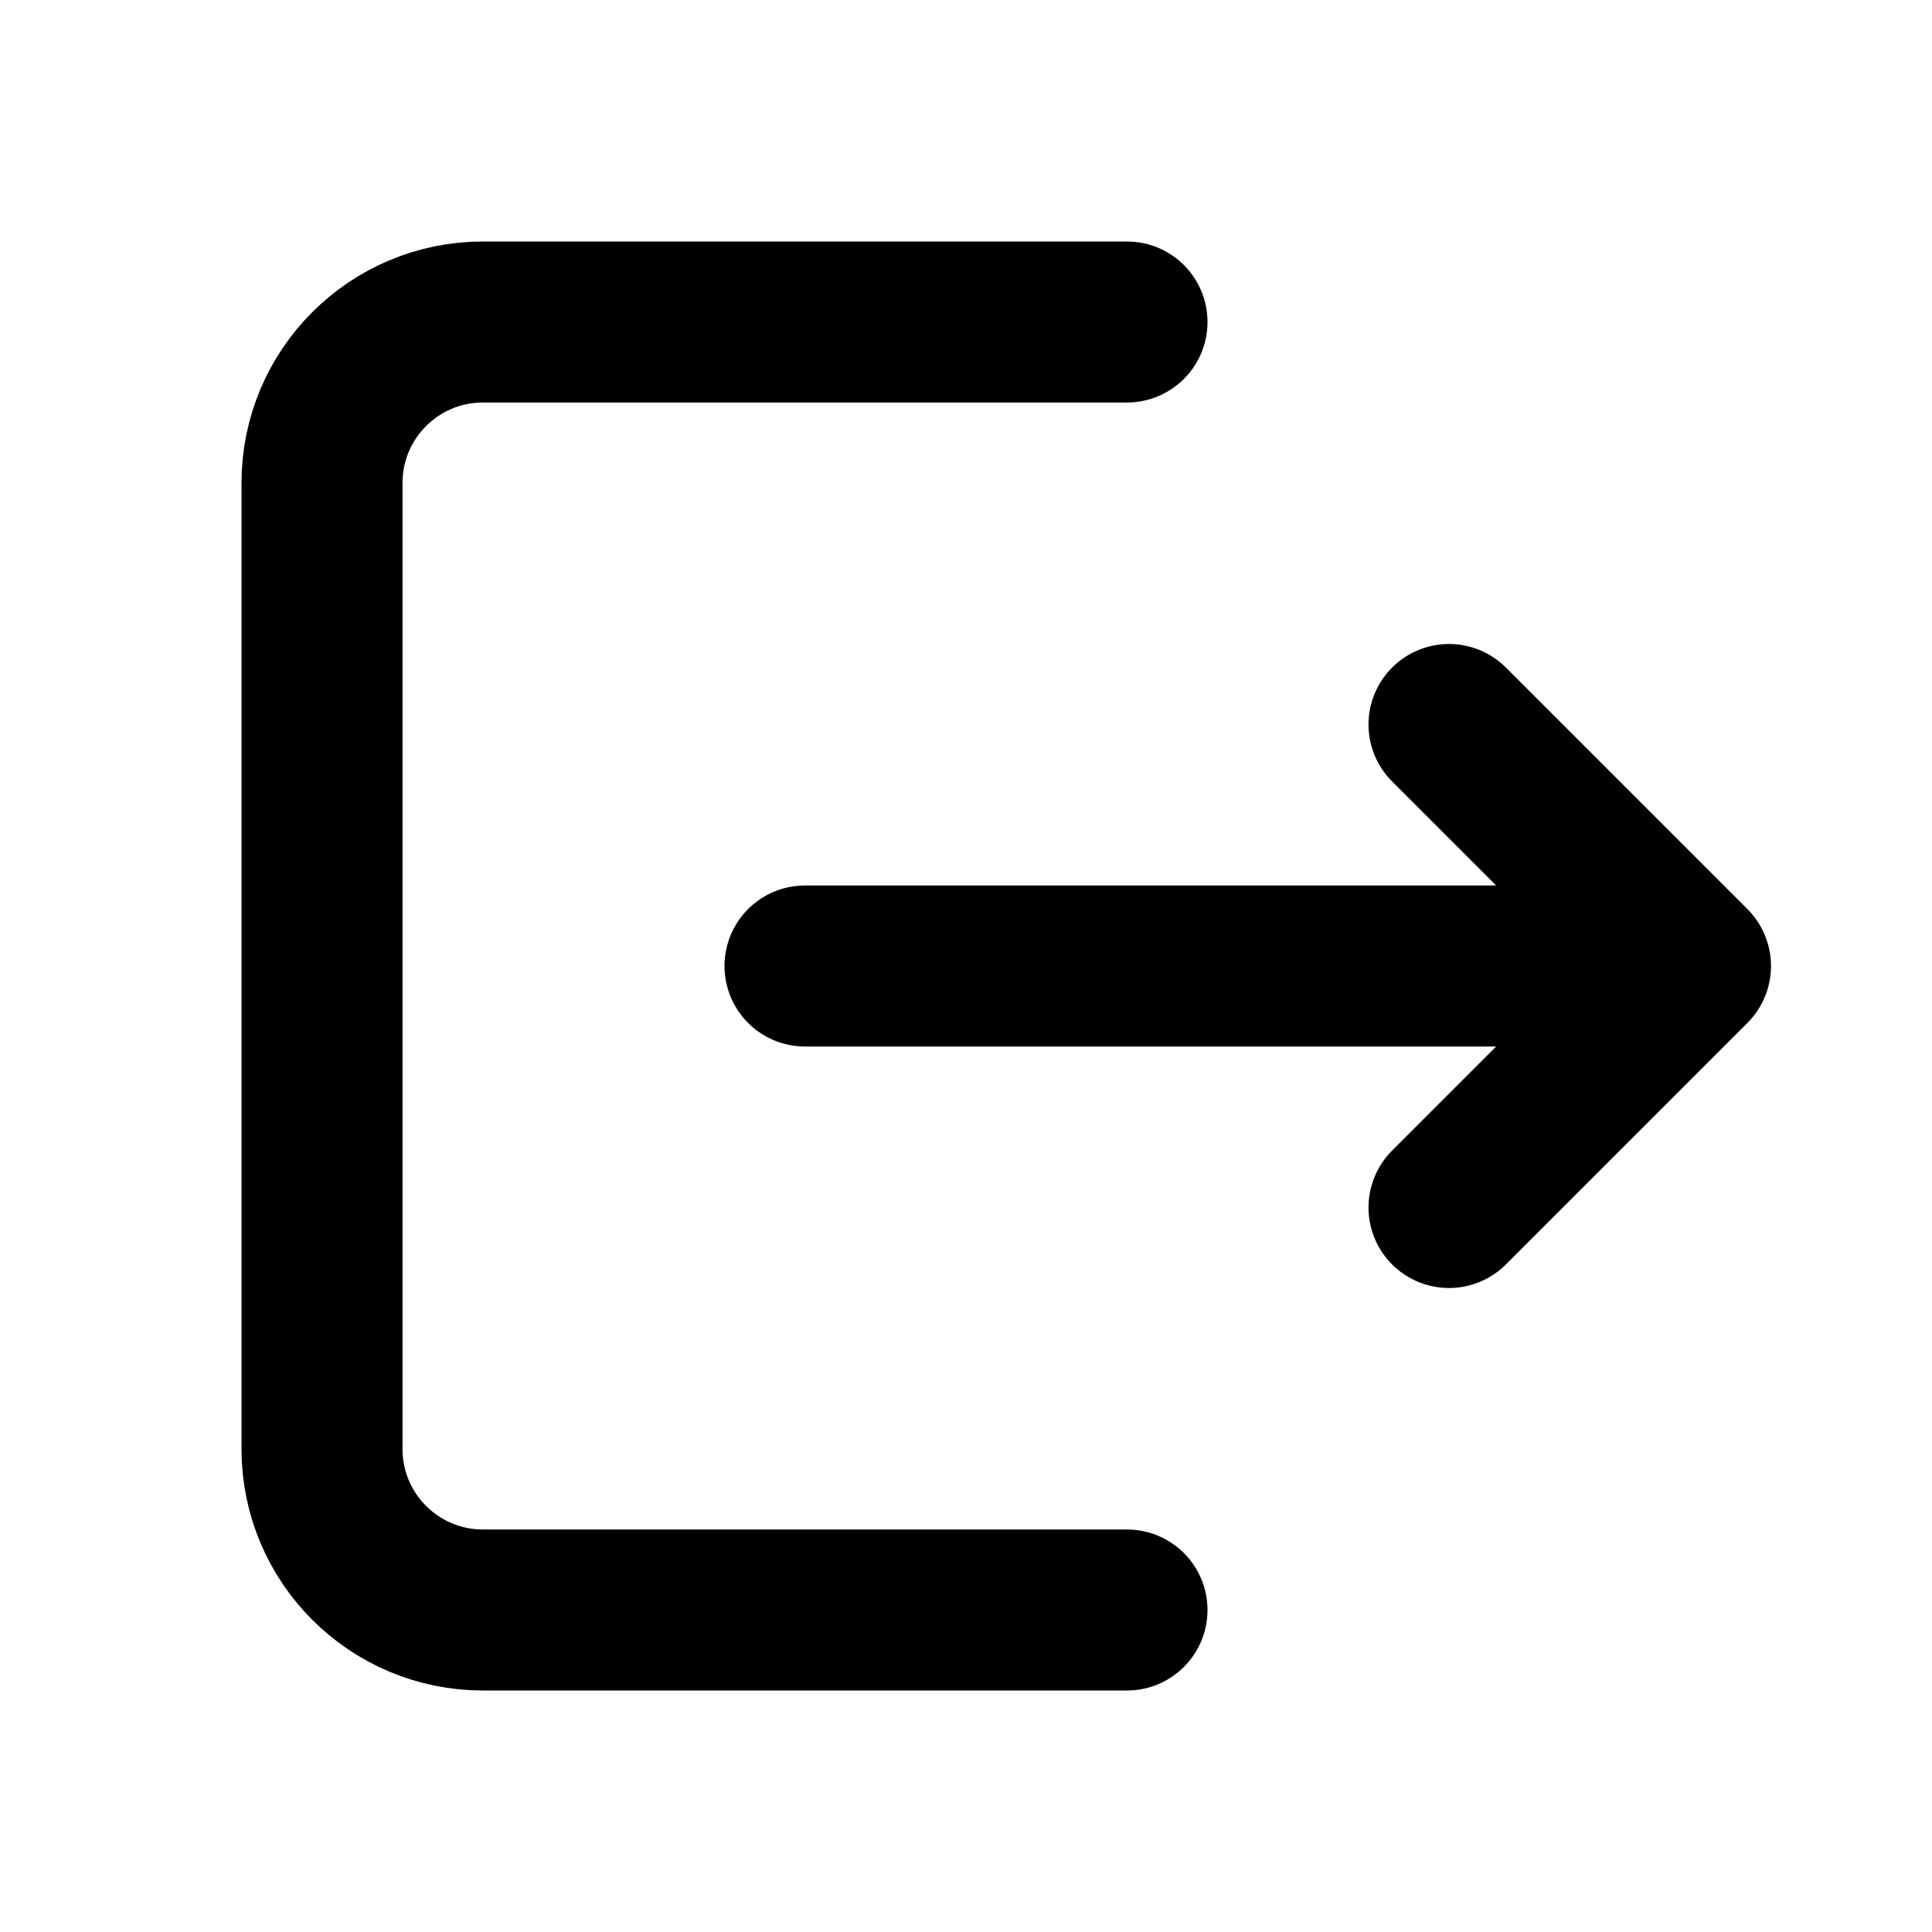 <!DOCTYPE svg PUBLIC "-//W3C//DTD SVG 1.1//EN" "http://www.w3.org/Graphics/SVG/1.1/DTD/svg11.dtd">
<!-- Uploaded to: SVG Repo, www.svgrepo.com, Transformed by: SVG Repo Mixer Tools -->
<svg width="800px" height="800px" viewBox="0 0 24 24" fill="none" xmlns="http://www.w3.org/2000/svg">
<g id="SVGRepo_bgCarrier" stroke-width="0"/>
<g id="SVGRepo_tracerCarrier" stroke-linecap="round" stroke-linejoin="round"/>
<g id="SVGRepo_iconCarrier"> <path d="M14 20H6C4.895 20 4 19.105 4 18L4 6C4 4.895 4.895 4 6 4H14M10 12H21M21 12L18 15M21 12L18 9" stroke="#000000" stroke-width="2" stroke-linecap="round" stroke-linejoin="round"/> </g>
</svg>
